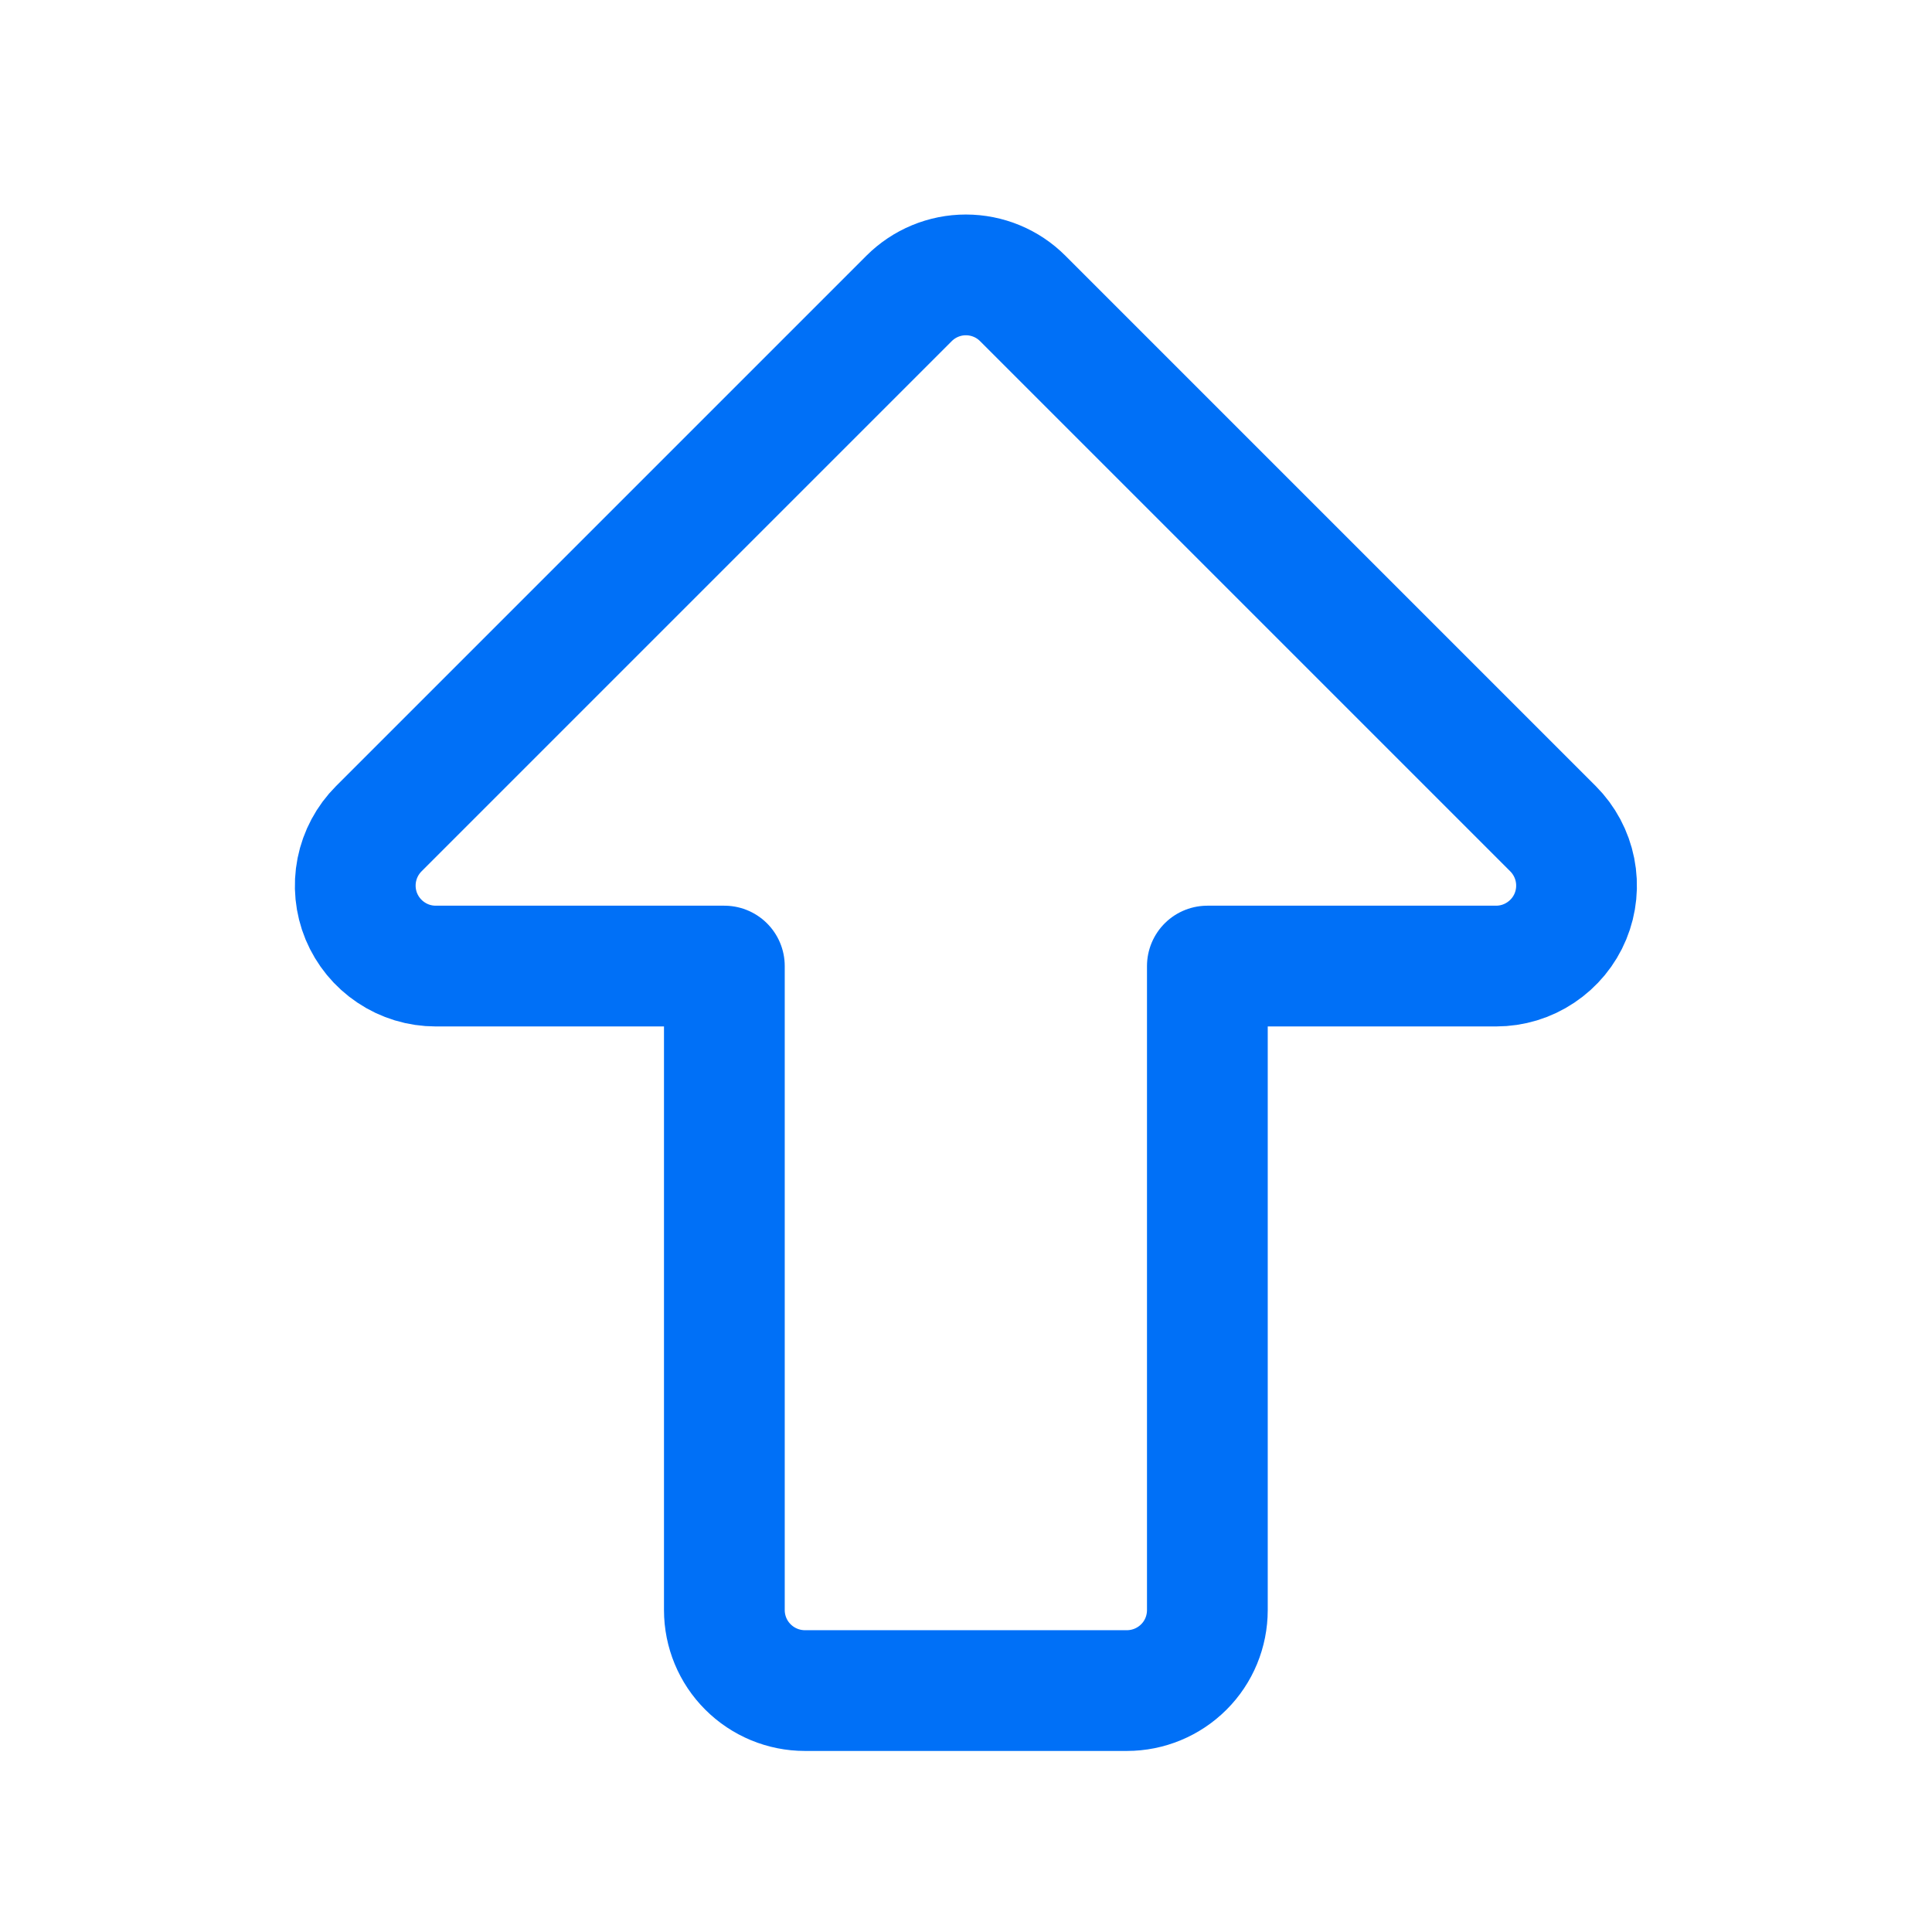 <svg width="28" height="28" viewBox="0 0 28 28" fill="none" xmlns="http://www.w3.org/2000/svg">
<g id="Frame" clip-path="url(#clip0_1128_8653)">
<path id="Vector" d="M10.498 23.334V14.001H6.315C6.084 14.001 5.859 13.933 5.667 13.804C5.475 13.676 5.326 13.494 5.237 13.281C5.149 13.068 5.126 12.833 5.171 12.607C5.216 12.381 5.327 12.173 5.49 12.01L13.174 4.326C13.393 4.107 13.689 3.984 13.998 3.984C14.308 3.984 14.605 4.107 14.823 4.326L22.507 12.01C22.67 12.173 22.781 12.381 22.826 12.607C22.871 12.833 22.848 13.068 22.76 13.281C22.672 13.494 22.522 13.676 22.33 13.804C22.138 13.933 21.913 14.001 21.682 14.001H17.498V23.334C17.498 23.644 17.376 23.941 17.157 24.159C16.938 24.378 16.641 24.501 16.332 24.501H11.665C11.356 24.501 11.059 24.378 10.84 24.159C10.621 23.941 10.498 23.644 10.498 23.334Z" stroke="#0070F7" stroke-width="1.75" stroke-linecap="round" stroke-linejoin="round"/>
</g>
<defs>
<clipPath id="clip0_1128_8653">
<rect width="28" height="28" fill="white"/>
</clipPath>
</defs>
</svg>
